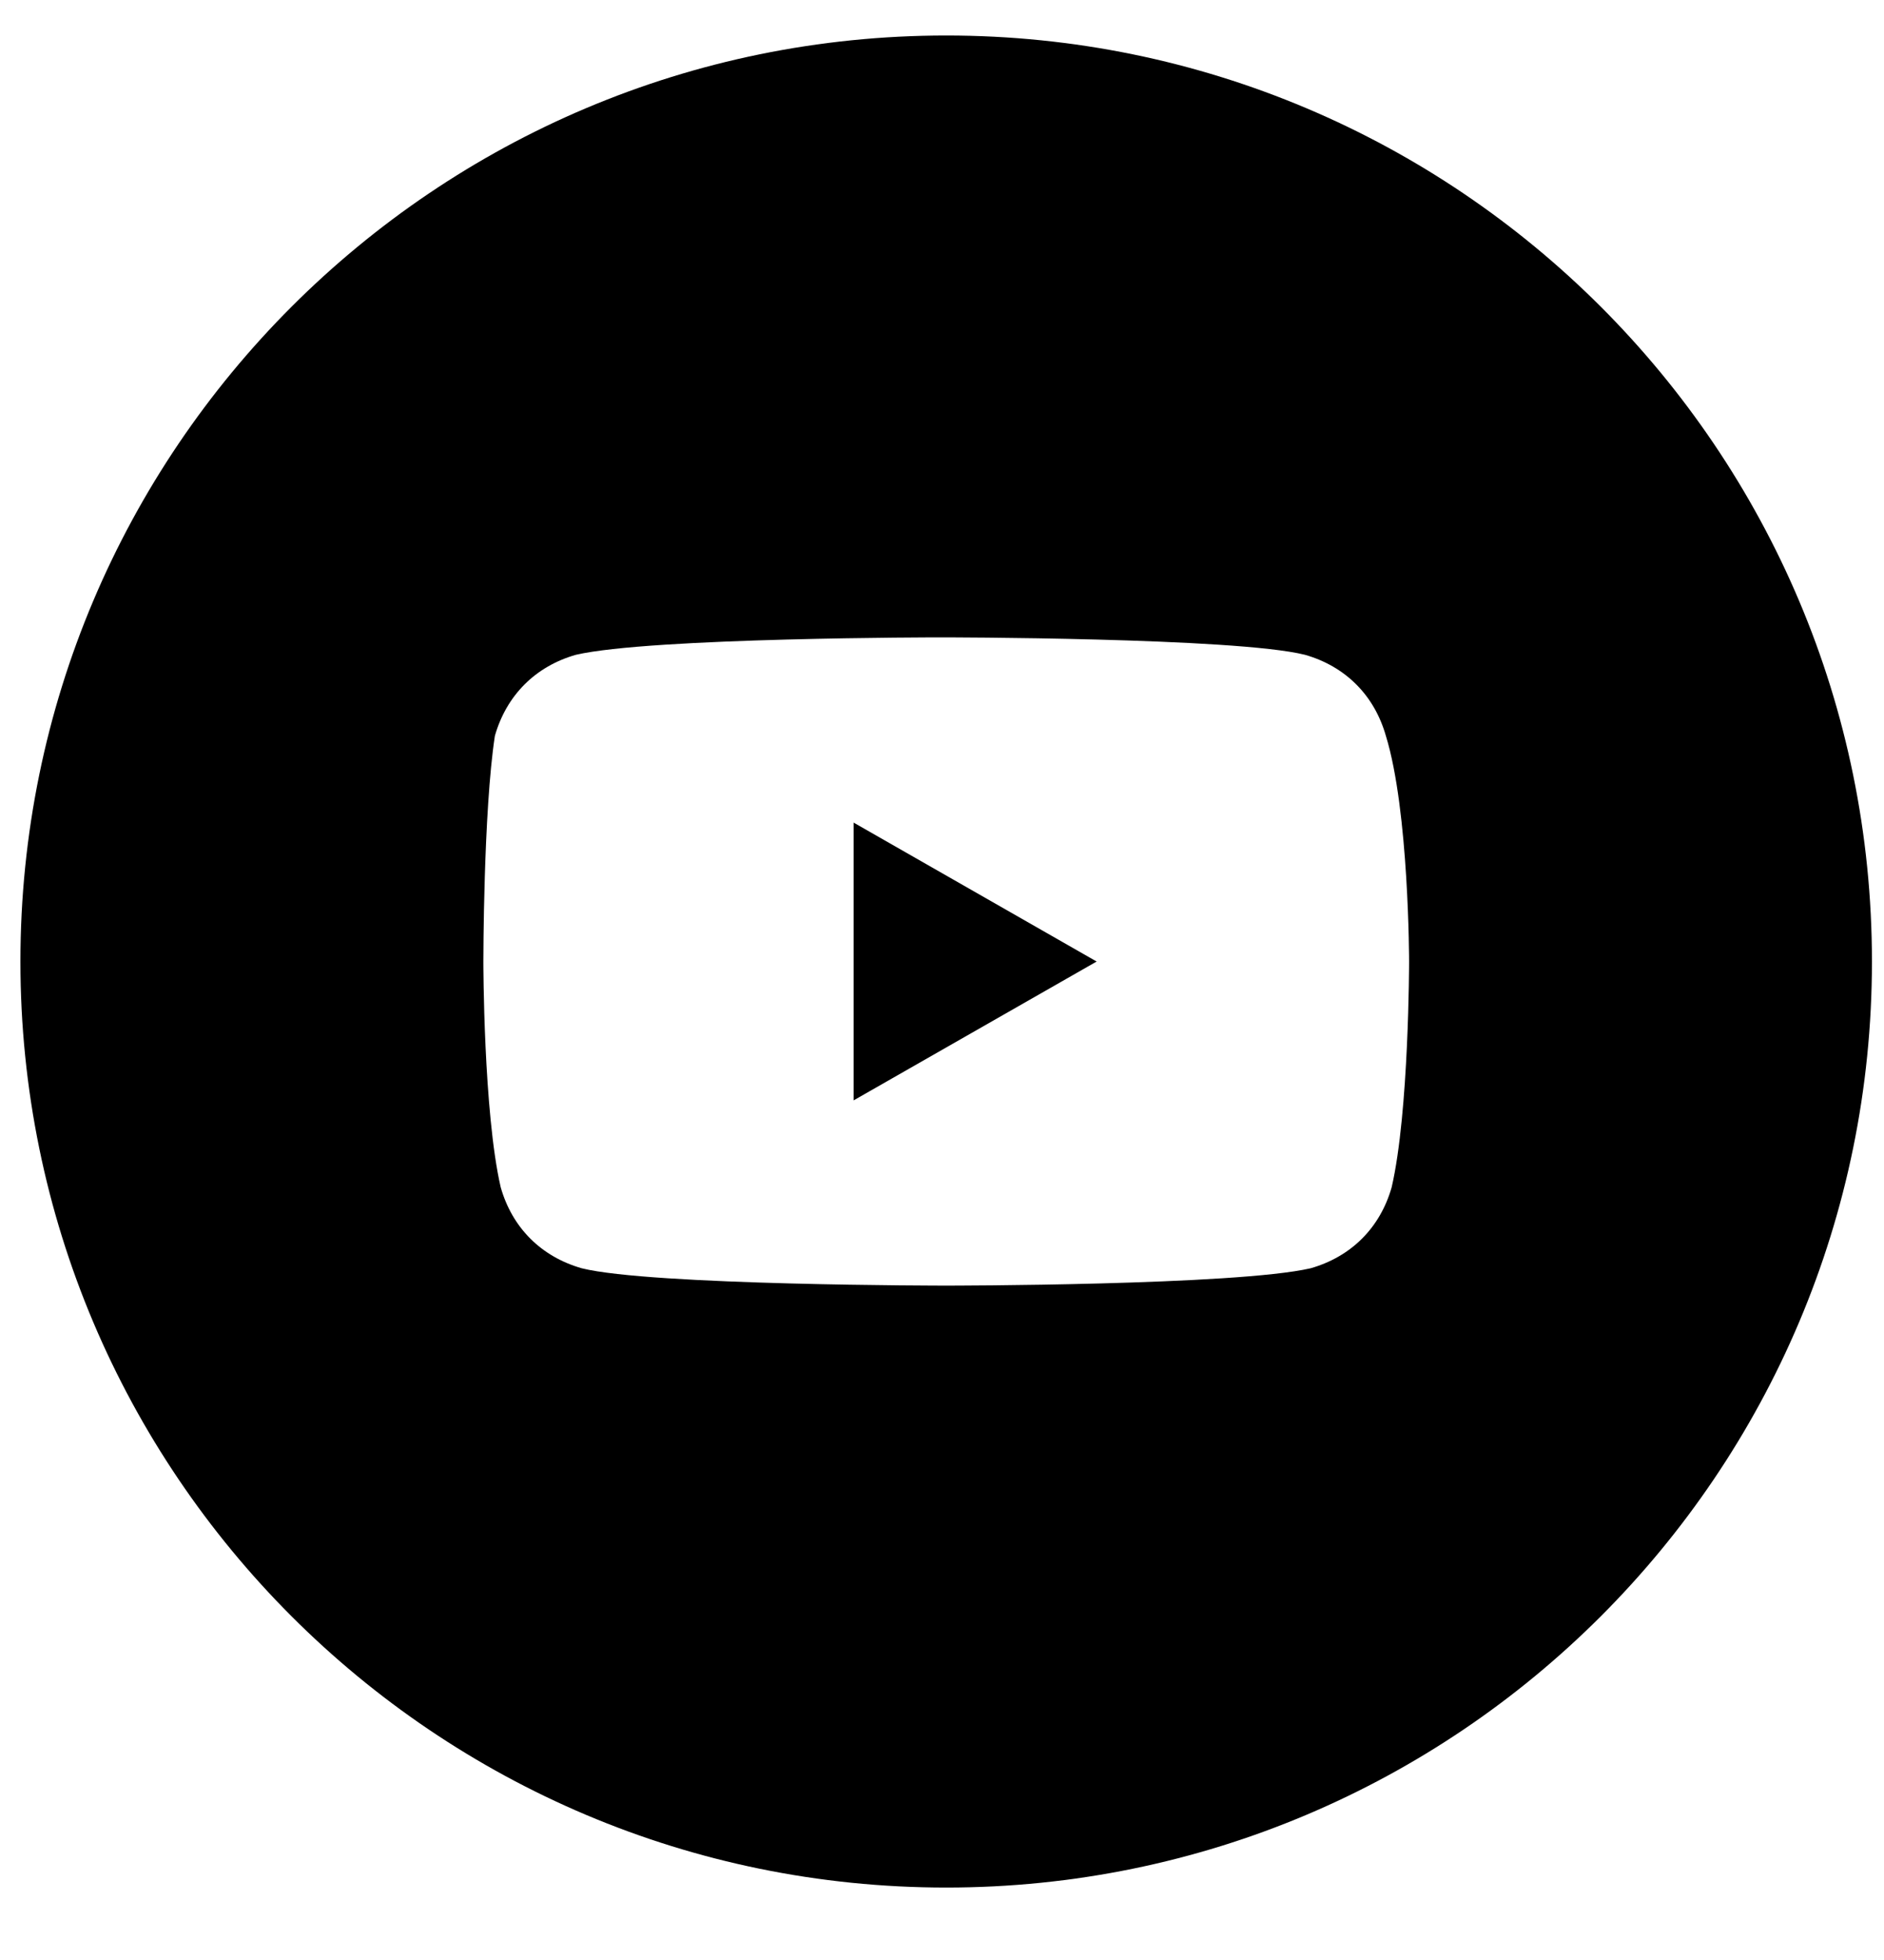 <svg width="25" height="26" viewBox="0 0 25 26" fill="none" xmlns="http://www.w3.org/2000/svg">
<path d="M14.552 12.755L11.327 10.912V14.597L14.552 12.755Z" fill="black"/>
<path fill-rule="evenodd" clip-rule="evenodd" d="M0.271 12.755C0.271 5.97 5.771 0.471 12.556 0.471C19.34 0.471 24.84 5.97 24.84 12.755C24.84 19.539 19.34 25.039 12.556 25.039C5.771 25.039 0.271 19.539 0.271 12.755ZM17.316 8.686C17.853 8.839 18.237 9.223 18.39 9.761C18.698 10.759 18.698 12.755 18.698 12.755C18.698 12.755 18.698 14.751 18.467 15.749C18.314 16.287 17.93 16.67 17.392 16.824C16.394 17.054 12.556 17.054 12.556 17.054C12.556 17.054 8.64 17.054 7.719 16.824C7.181 16.67 6.797 16.287 6.644 15.749C6.414 14.751 6.414 12.755 6.414 12.755C6.414 12.755 6.414 10.759 6.567 9.761C6.721 9.223 7.105 8.839 7.642 8.686C8.64 8.455 12.479 8.455 12.479 8.455C12.479 8.455 16.394 8.455 17.316 8.686Z" fill="black"/>
</svg>
